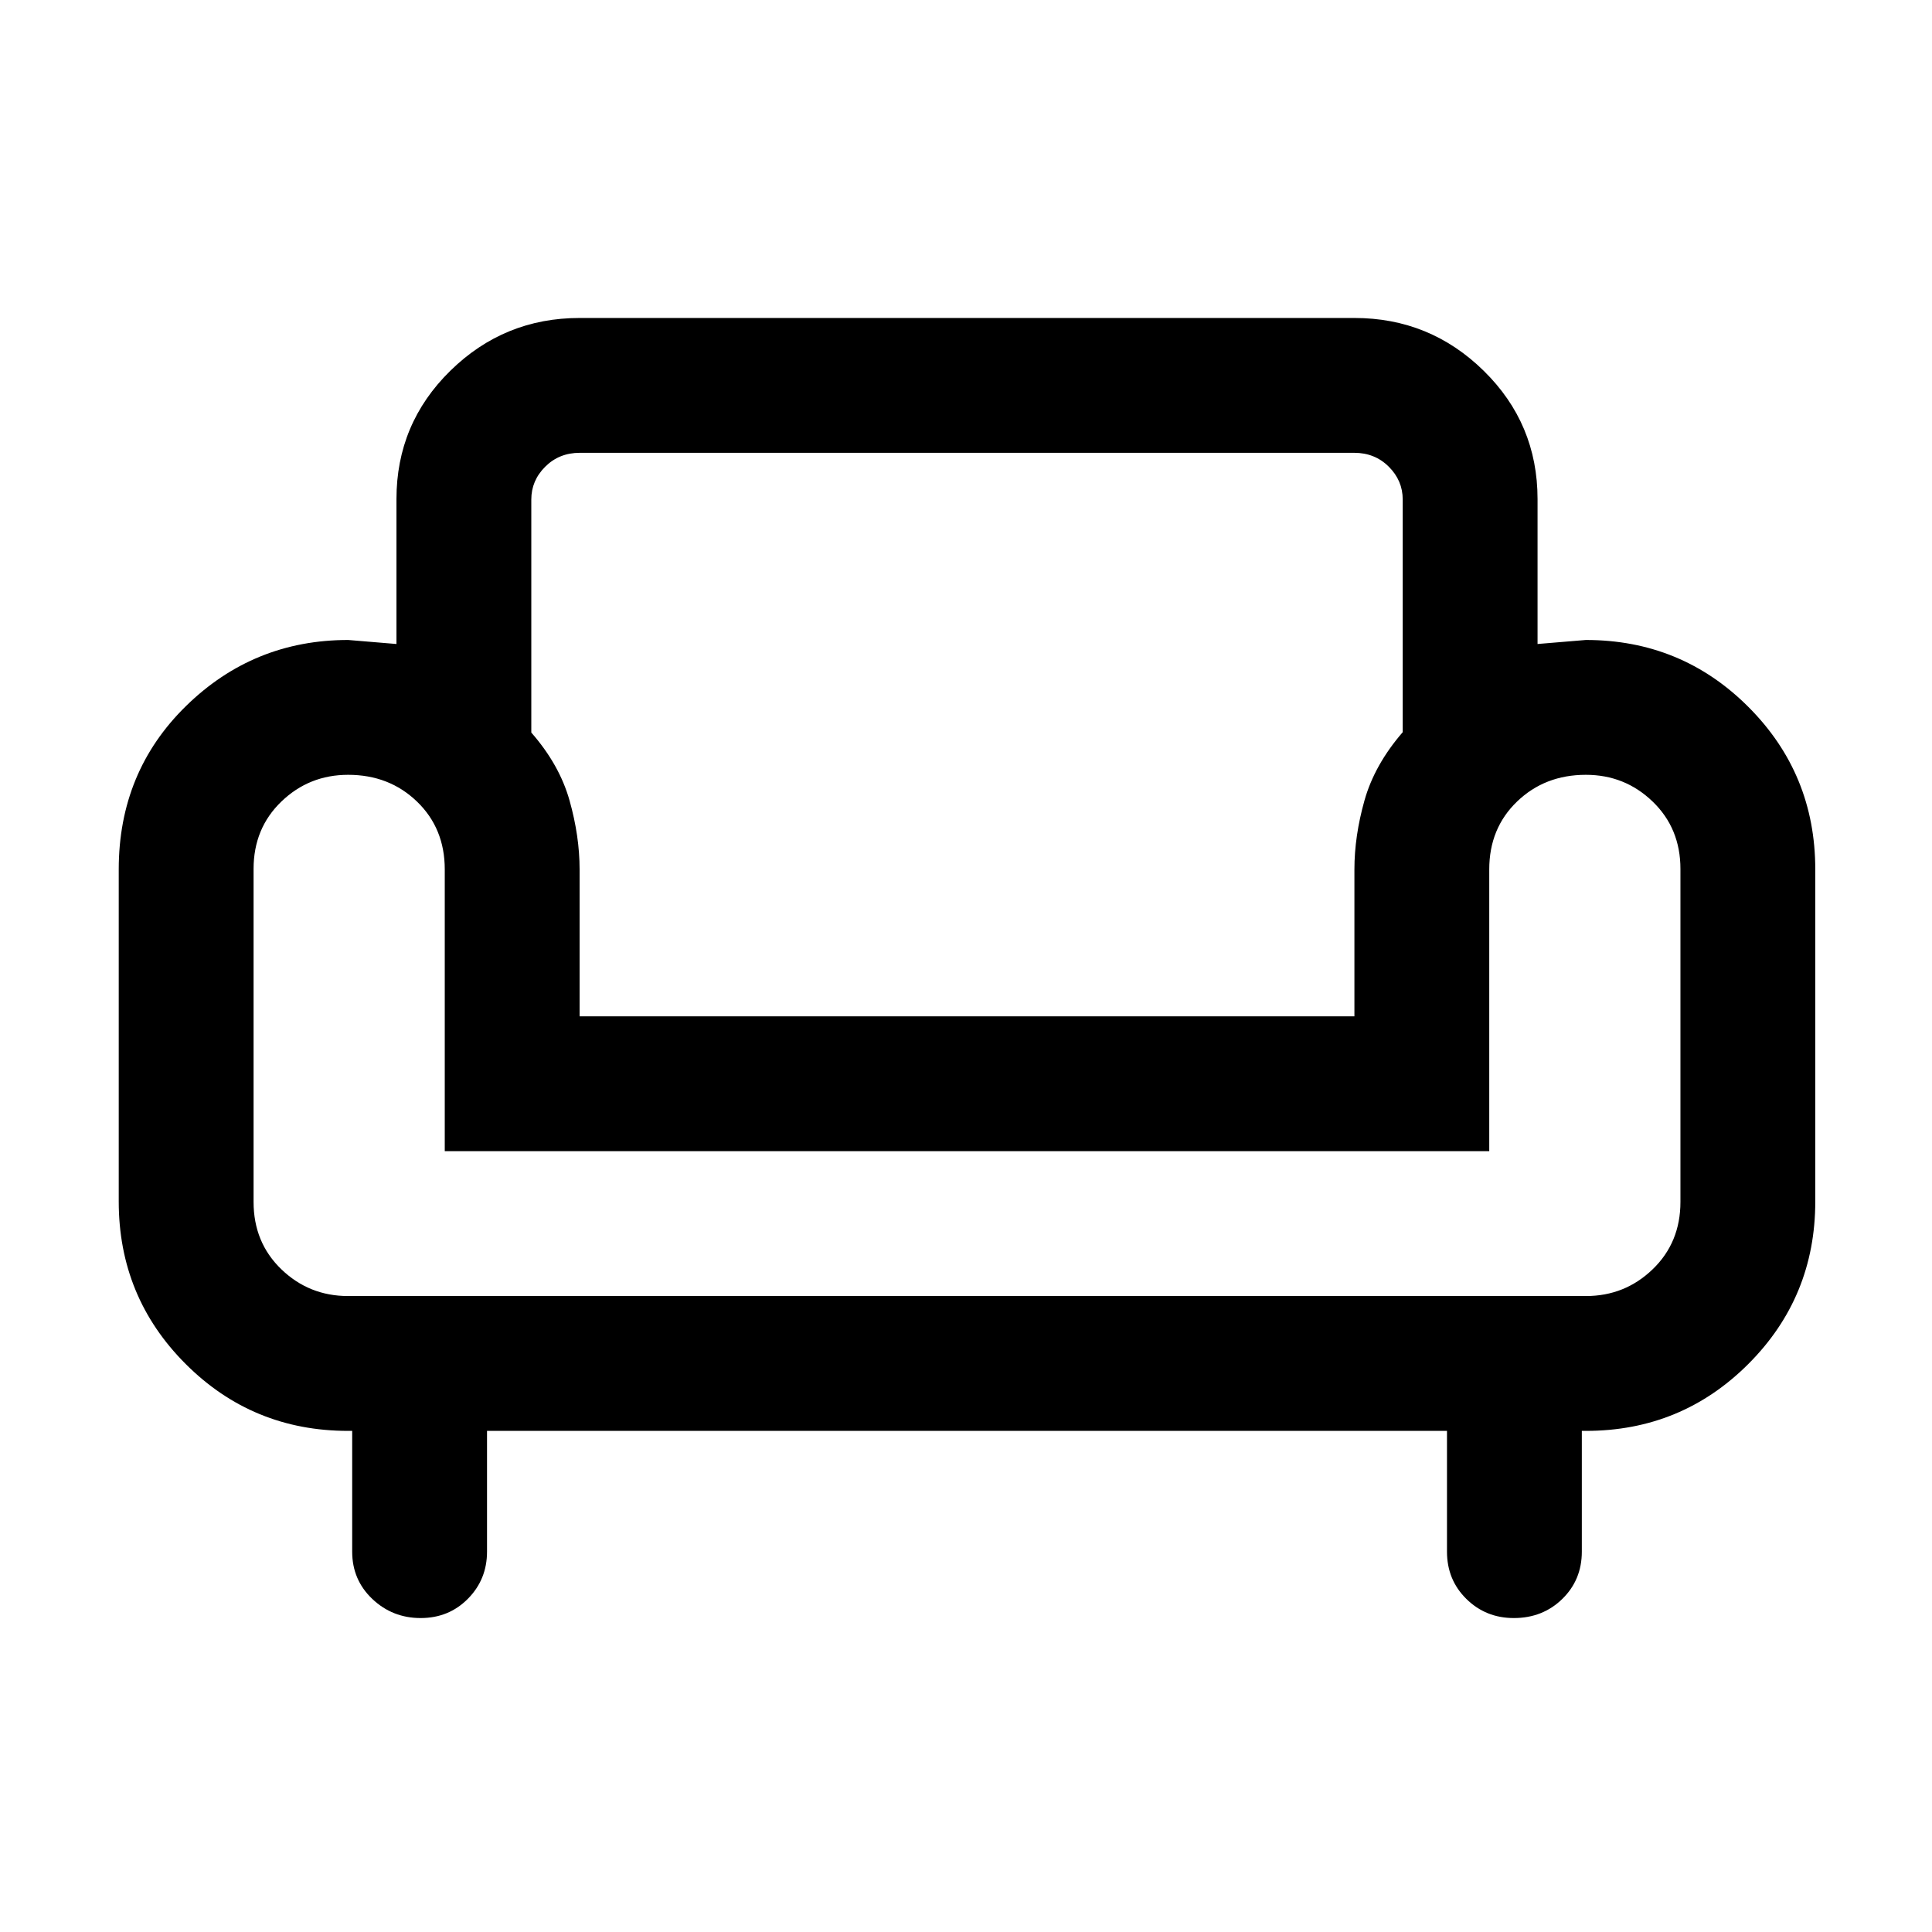 <svg xmlns="http://www.w3.org/2000/svg" height="20" viewBox="0 -960 960 960" width="20"><path d="M209.02-156Q195-156 185-165.49q-10-9.48-10-23.51v-60h-2q-47.5 0-80.75-33.25T59-363v-165q0-48.5 33.5-81.25T173-642l24 2v-72q0-37.5 26.75-63.75T288-802h385q37.5 0 64.25 26.25T764-712v72l24-2q47.5 0 80.75 33.25T902-528v165q0 47.5-33.25 80.75T788-249h-2v60q0 14.03-9.71 23.51-9.72 9.49-24.08 9.49-13.93 0-23.57-9.49Q719-174.97 719-189v-60H242v60q0 13.8-9.48 23.4-9.48 9.6-23.5 9.6ZM173-316h615q19.4 0 33.2-13.3 13.8-13.3 13.8-33.48v-165.44q0-20.18-13.8-33.48Q807.4-575 788-575q-20.4 0-34.2 13.3Q740-548.4 740-528v140H221v-140q0-20.4-13.8-33.7Q193.4-575 173-575q-19.4 0-33.2 13.3-13.8 13.3-13.8 33.48v165.44q0 20.18 13.8 33.48Q153.6-316 173-316Zm115-139h385v-73q0-16.5 5-34.25t19-33.93v-115.64q0-9.38-6.92-16.28-6.93-6.9-17.16-6.9H288.08q-10.23 0-17.16 6.9-6.92 6.9-6.92 16.31V-596q14 16 19 33.75t5 34.25v73Zm192.5 0Zm0 139Zm0-72Z"/></svg>